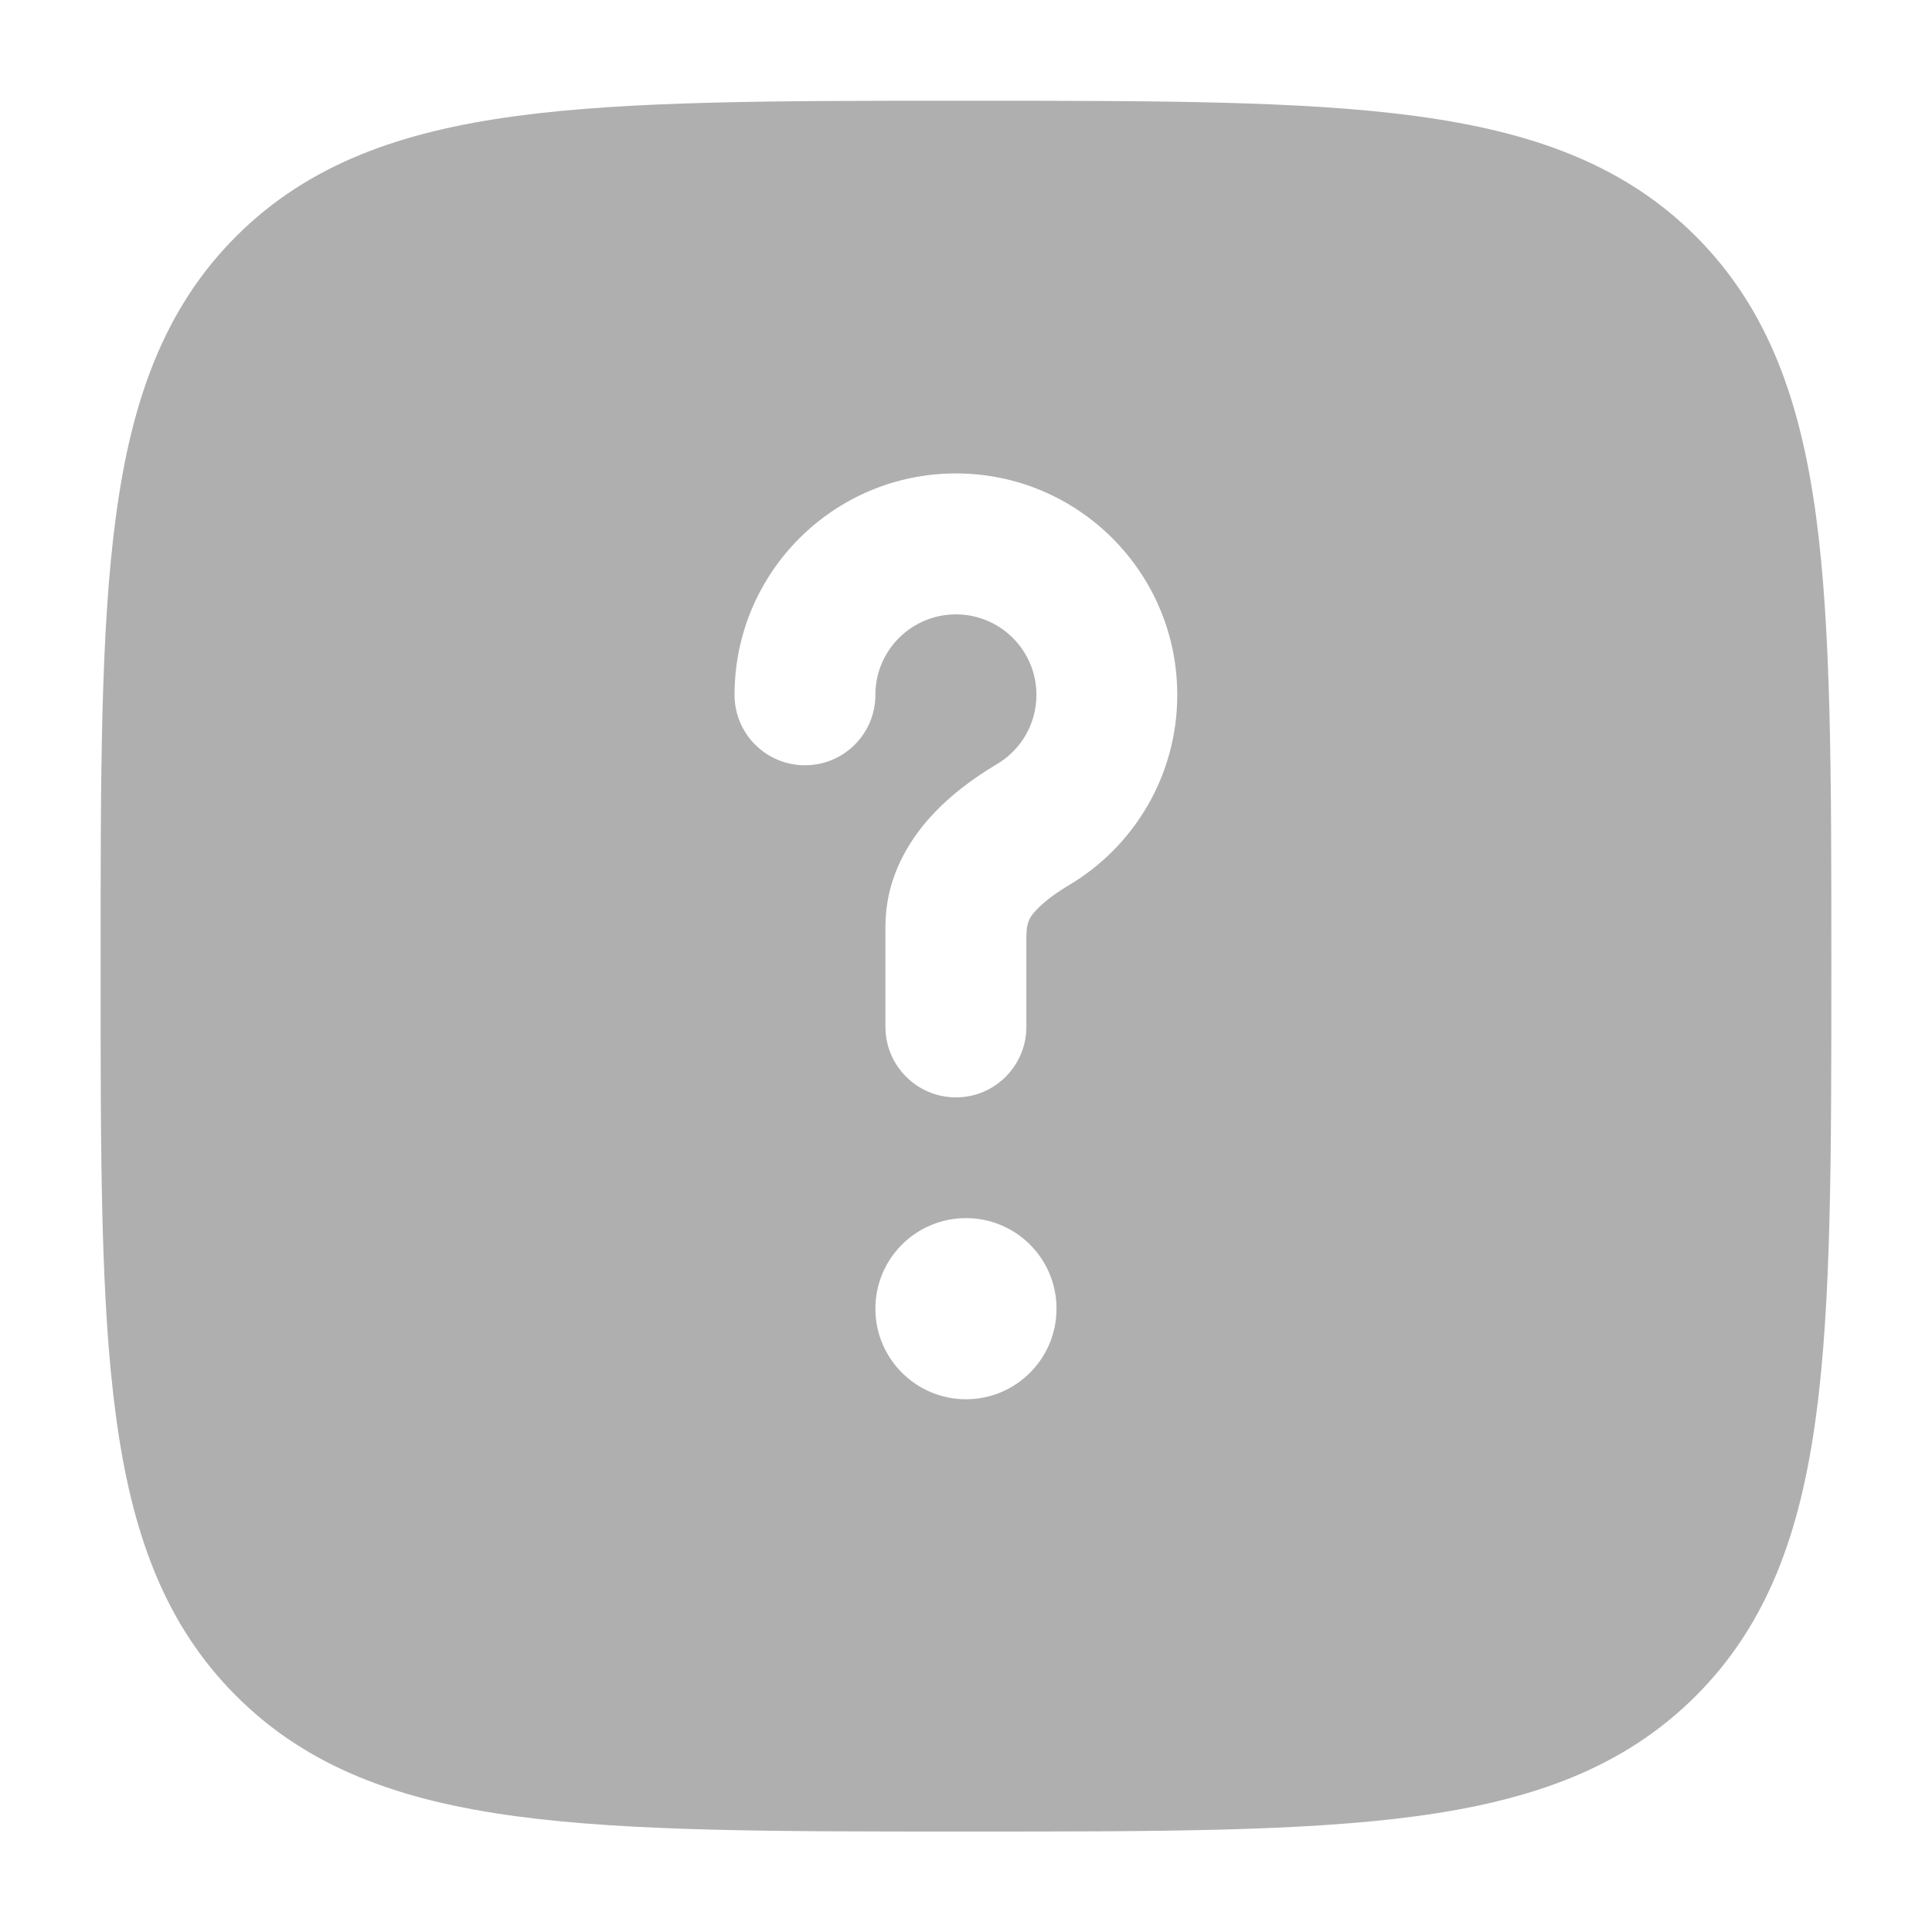 <svg width="20" height="20" viewBox="0 0 20 20" fill="none" xmlns="http://www.w3.org/2000/svg">
<path fill-rule="evenodd" clip-rule="evenodd" d="M10.048 1.043C11.971 1.043 13.479 1.043 14.655 1.201C15.859 1.363 16.809 1.701 17.555 2.446C18.3 3.192 18.638 4.142 18.8 5.346C18.958 6.522 18.958 8.03 18.958 9.953V10.049C18.958 11.973 18.958 13.48 18.8 14.656C18.638 15.861 18.3 16.811 17.555 17.556C16.809 18.302 15.859 18.64 14.655 18.802C13.479 18.96 11.971 18.96 10.048 18.96H9.952C8.028 18.96 6.521 18.96 5.345 18.802C4.141 18.64 3.191 18.302 2.445 17.556C1.699 16.811 1.361 15.861 1.2 14.656C1.041 13.48 1.041 11.973 1.042 10.049V10.049V9.953V9.953C1.041 8.03 1.041 6.522 1.2 5.346C1.361 4.142 1.699 3.192 2.445 2.446C3.191 1.701 4.141 1.363 5.345 1.201C6.521 1.043 8.028 1.043 9.952 1.043H9.952H10.048H10.048ZM9.896 4.901C8.63 4.901 7.604 5.927 7.604 7.193C7.604 7.596 7.93 7.922 8.333 7.922C8.736 7.922 9.062 7.596 9.062 7.193C9.062 6.733 9.435 6.36 9.896 6.36C10.356 6.36 10.729 6.733 10.729 7.193C10.729 7.498 10.566 7.765 10.319 7.911C10.081 8.052 9.809 8.248 9.588 8.507C9.365 8.77 9.166 9.135 9.166 9.589V10.63C9.166 11.033 9.493 11.36 9.896 11.36C10.298 11.36 10.625 11.033 10.625 10.63V9.745C10.625 9.615 10.626 9.539 10.7 9.451C10.778 9.359 10.903 9.26 11.061 9.166C11.734 8.768 12.187 8.034 12.187 7.193C12.187 5.927 11.161 4.901 9.896 4.901ZM9.062 13.547C9.062 13.029 9.482 12.61 10 12.61C10.518 12.61 10.937 13.029 10.937 13.547C10.937 14.065 10.518 14.485 10 14.485C9.482 14.485 9.062 14.065 9.062 13.547Z" fill="#AFAFAF"/>
</svg>
